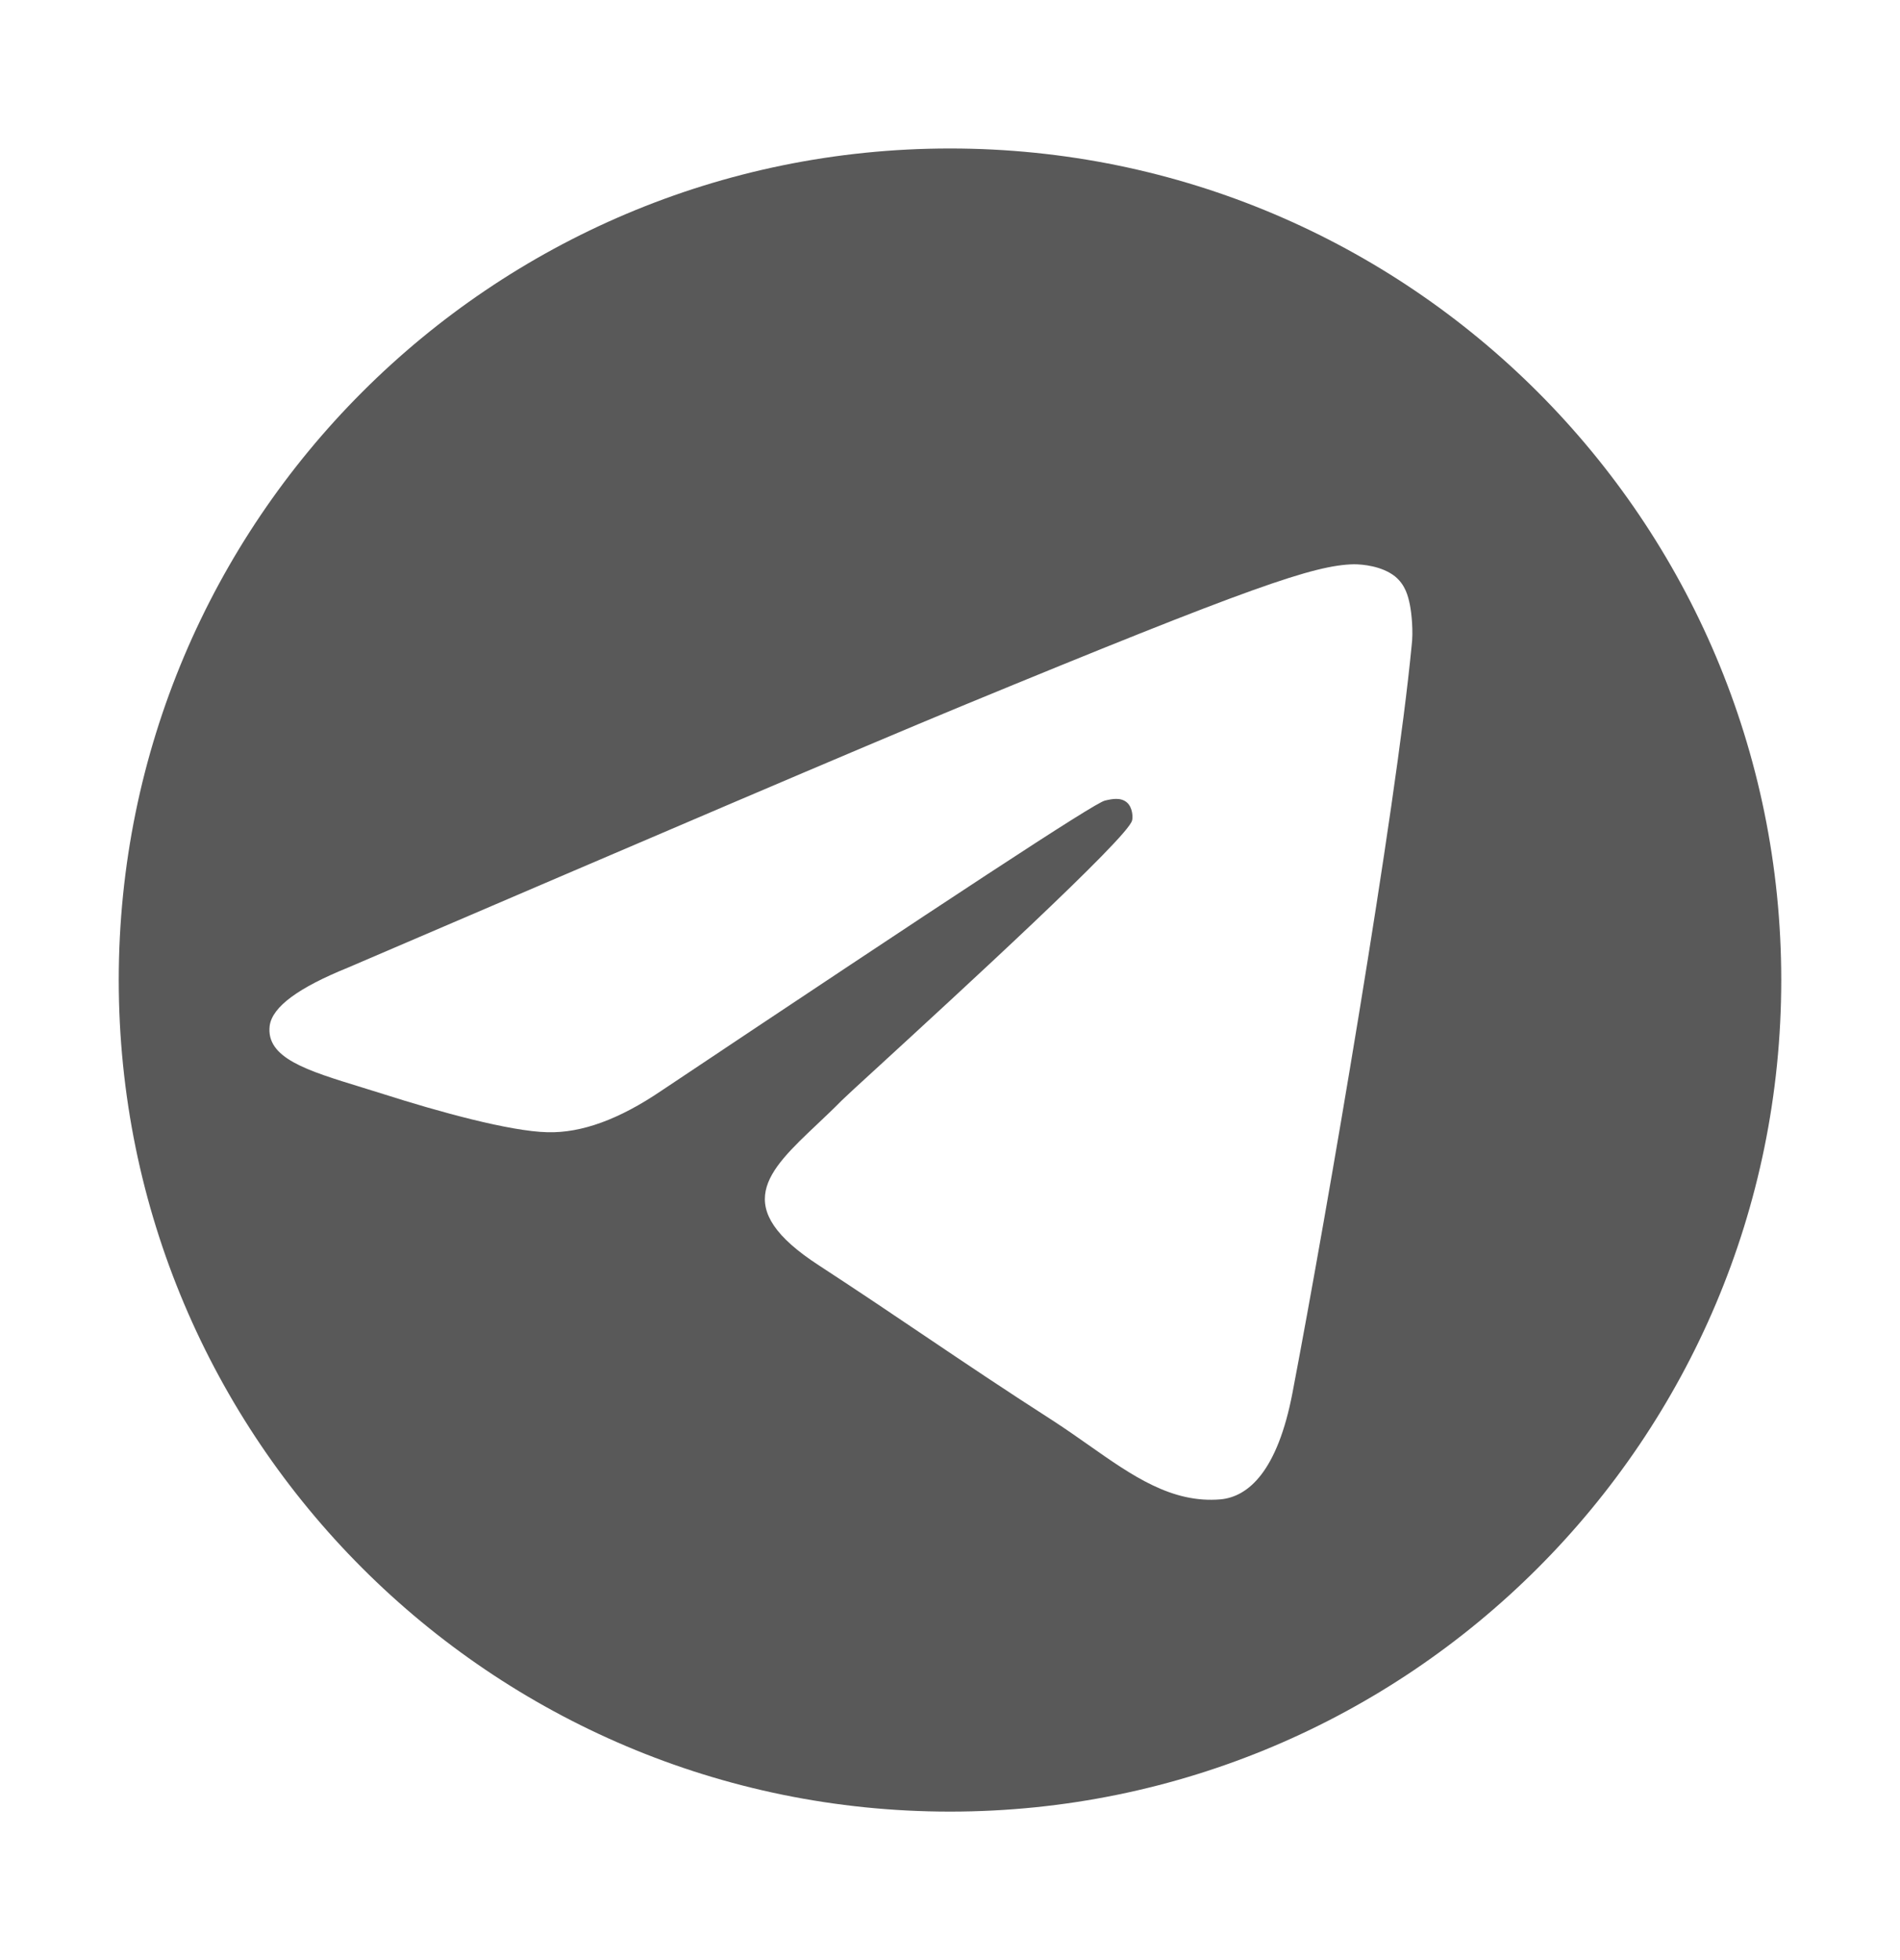 <svg width="32" height="33" viewBox="0 0 32 33" fill="none" xmlns="http://www.w3.org/2000/svg">
<path fill-rule="evenodd" clip-rule="evenodd" d="M30 16.5C30 24.232 23.732 30.5 16 30.5C8.268 30.5 2 24.232 2 16.5C2 8.768 8.268 2.5 16 2.5C23.732 2.5 30 8.768 30 16.5ZM16.188 11.891C14.461 12.605 11.022 14.077 5.855 16.293C5.029 16.628 4.586 16.949 4.542 17.27C4.476 17.812 5.164 18.022 6.091 18.306C6.21 18.343 6.334 18.381 6.461 18.421C7.376 18.713 8.586 19.048 9.221 19.062C9.797 19.077 10.431 18.844 11.14 18.363C15.967 15.141 18.446 13.509 18.609 13.479C18.727 13.45 18.875 13.421 18.978 13.509C19.081 13.596 19.081 13.771 19.066 13.815C18.996 14.104 16.116 16.744 14.806 17.946C14.468 18.255 14.235 18.469 14.181 18.523C14.042 18.664 13.901 18.797 13.766 18.925C12.918 19.726 12.283 20.327 13.797 21.307C14.485 21.756 15.04 22.13 15.587 22.499C16.248 22.944 16.896 23.381 17.753 23.931C17.954 24.062 18.148 24.198 18.336 24.33C19.071 24.847 19.735 25.313 20.557 25.243C21.03 25.199 21.517 24.762 21.768 23.45C22.358 20.36 23.509 13.64 23.775 10.87C23.805 10.637 23.775 10.331 23.746 10.185C23.716 10.039 23.672 9.85 23.495 9.704C23.273 9.529 22.948 9.5 22.801 9.5C22.137 9.515 21.103 9.864 16.188 11.891Z" fill="#595959"/>
</svg>
